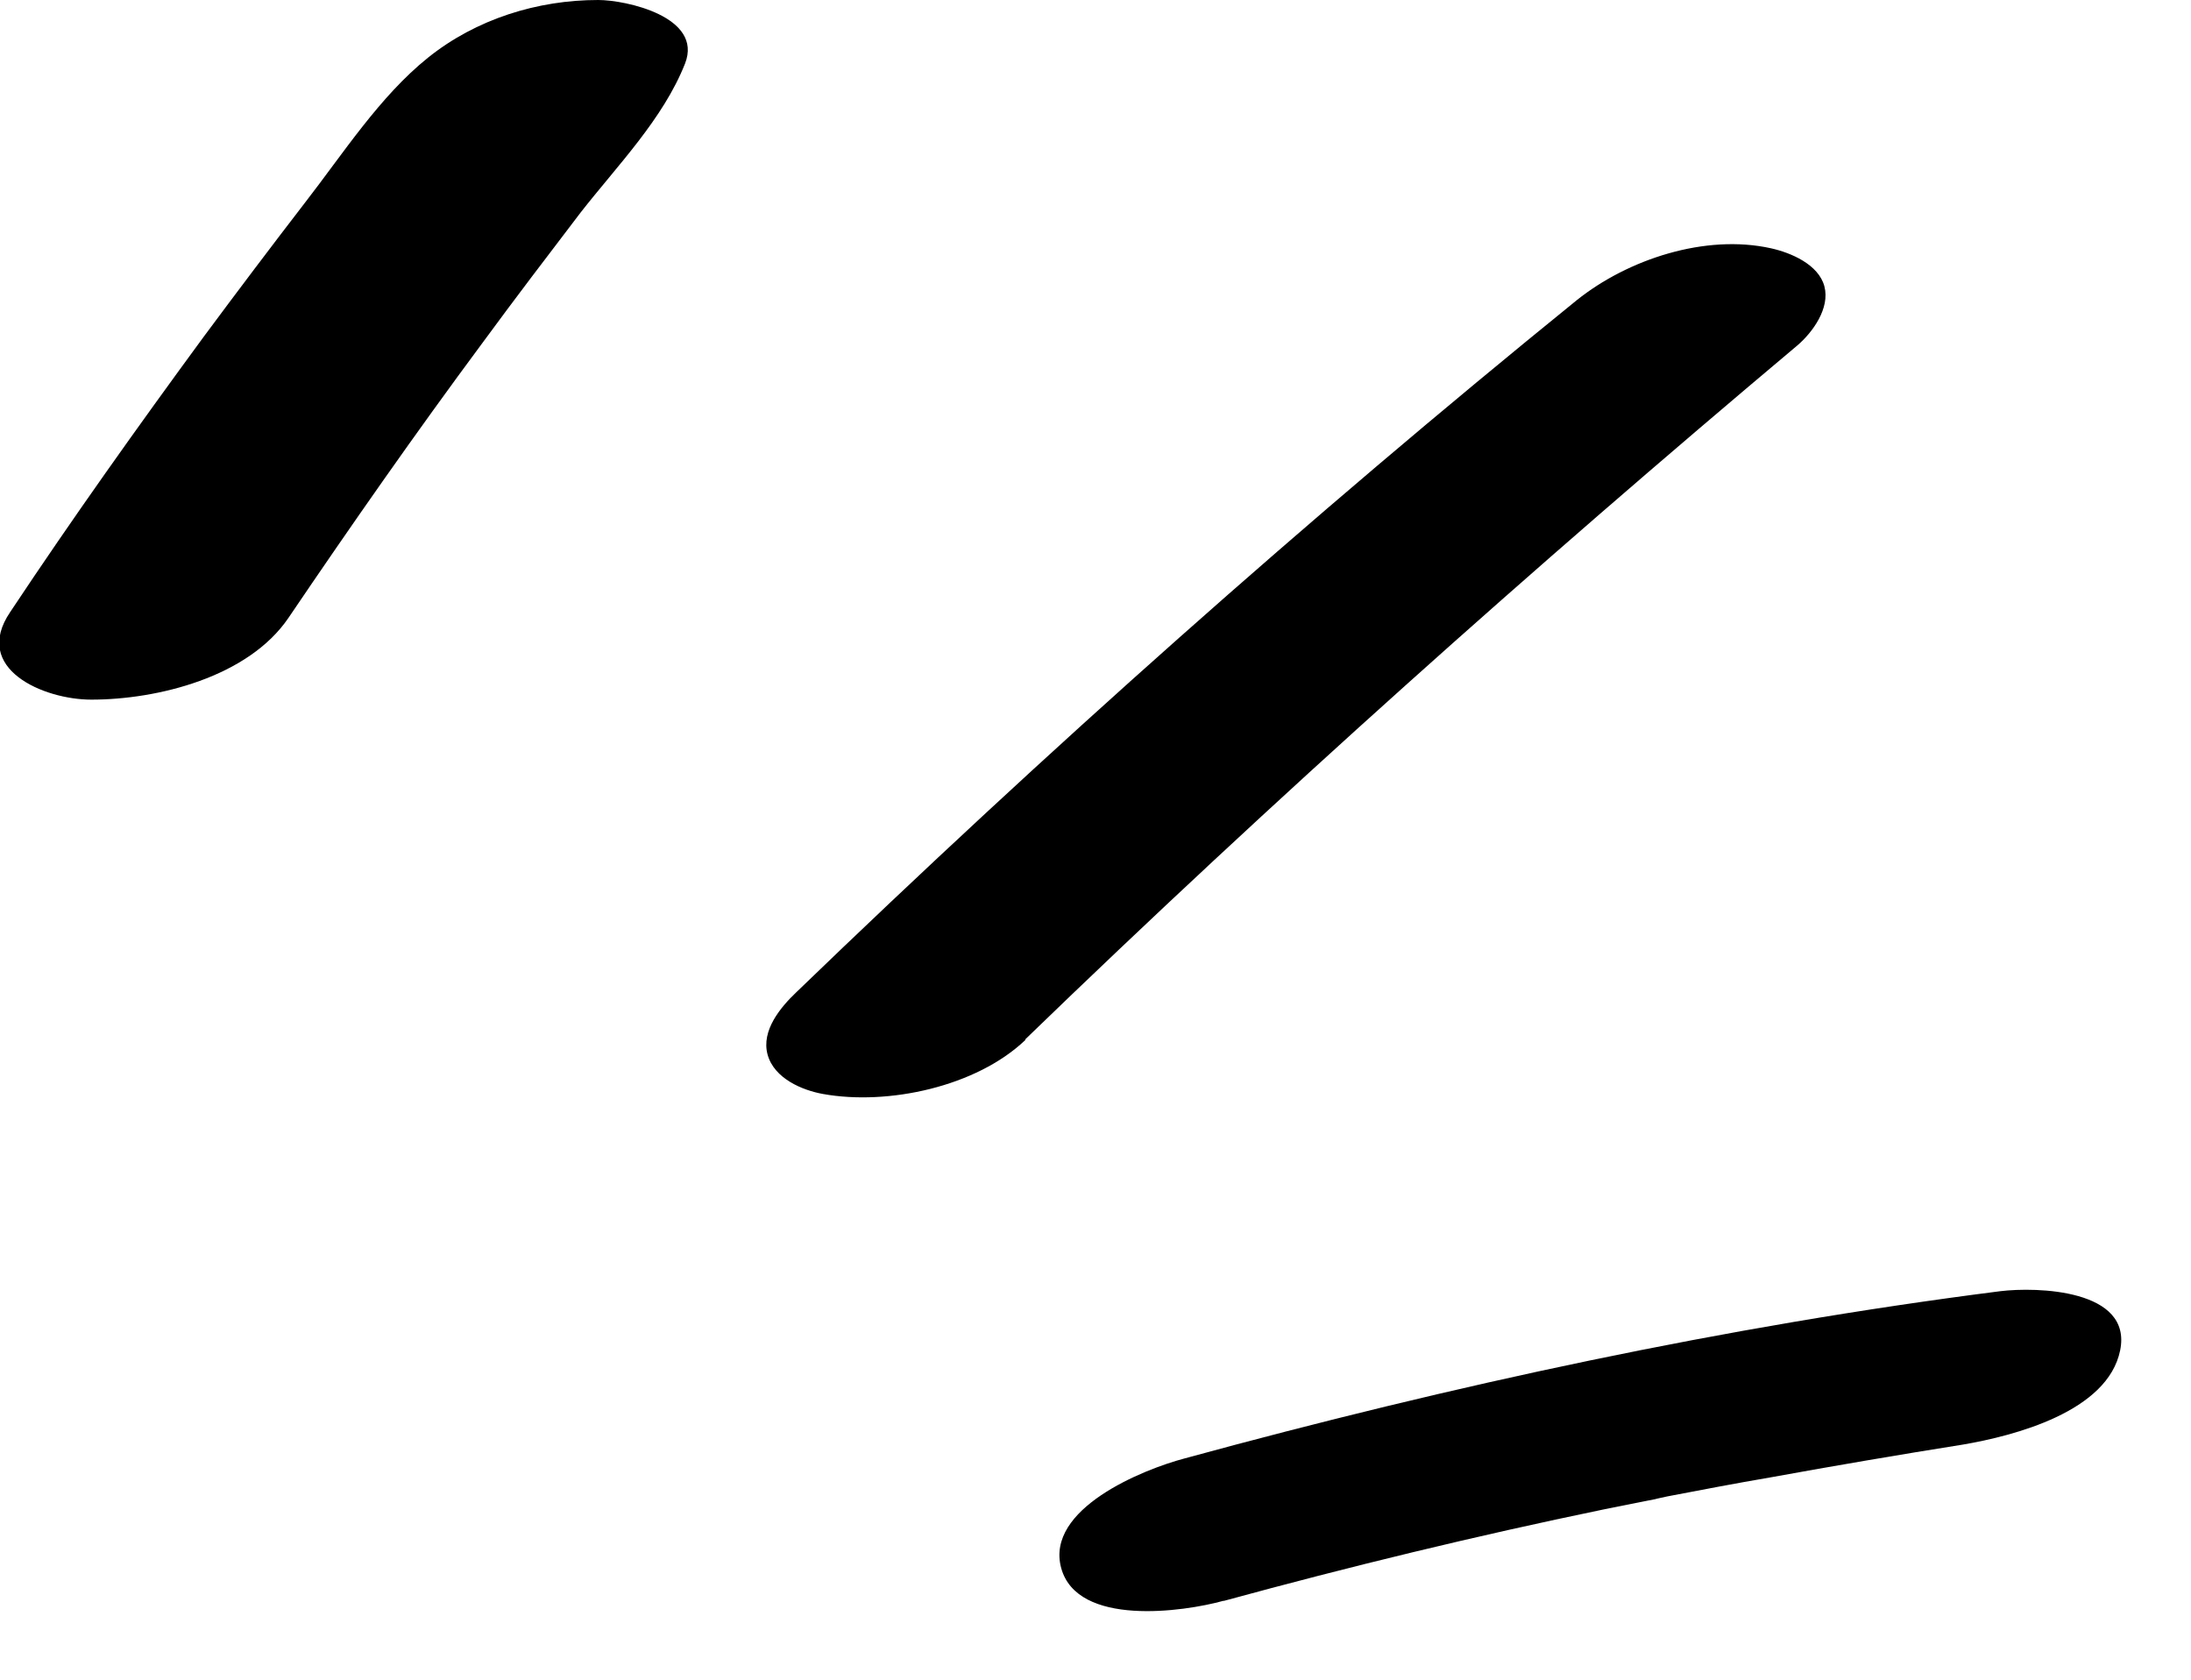 <svg width="30" height="23" viewBox="0 0 30 23" fill="none" xmlns="http://www.w3.org/2000/svg">
<g clip-path="url(#clip0_103_474)">
<path d="M3.95 8.46C4.81 7.19 5.69 5.93 6.61 4.69C7.05 4.09 7.5 3.5 7.95 2.91C8.45 2.27 9.08 1.63 9.38 0.87C9.63 0.23 8.57 0 8.19 0C7.36 0 6.52 0.26 5.86 0.79C5.2 1.32 4.7 2.1 4.18 2.77C3.71 3.38 3.25 3.99 2.79 4.61C1.88 5.85 0.99 7.1 0.14 8.38C-0.39 9.16 0.6 9.58 1.25 9.58C2.16 9.58 3.4 9.27 3.95 8.46Z" fill="black"/>
<path d="M14.04 14.23C17.44 10.94 20.98 7.78 24.61 4.73C24.82 4.55 25.06 4.22 24.98 3.92C24.9 3.62 24.52 3.46 24.25 3.4C23.35 3.2 22.29 3.55 21.59 4.11C17.89 7.11 14.33 10.28 10.9 13.59C10.69 13.79 10.42 14.11 10.51 14.44C10.6 14.77 10.99 14.93 11.27 14.98C12.16 15.14 13.37 14.88 14.04 14.24V14.23Z" fill="black"/>
<path d="M16.76 21.92C18.48 21.45 20.21 21.03 21.95 20.67C22.15 20.63 22.35 20.59 22.55 20.55C23.01 20.46 22.4 20.58 22.83 20.49C23.3 20.4 23.77 20.31 24.24 20.23C25.12 20.07 26 19.92 26.88 19.78C27.58 19.66 28.86 19.33 29.03 18.49C29.2 17.65 27.88 17.62 27.39 17.68C23.62 18.16 19.88 18.97 16.22 19.97C15.65 20.12 14.31 20.66 14.53 21.47C14.75 22.28 16.21 22.07 16.75 21.92H16.76Z" fill="black"/>
</g>
<defs>
<clipPath id="clip0_103_474">
<rect width="29.05" height="22.06" fill="white"/>
</clipPath>
</defs>
</svg>
